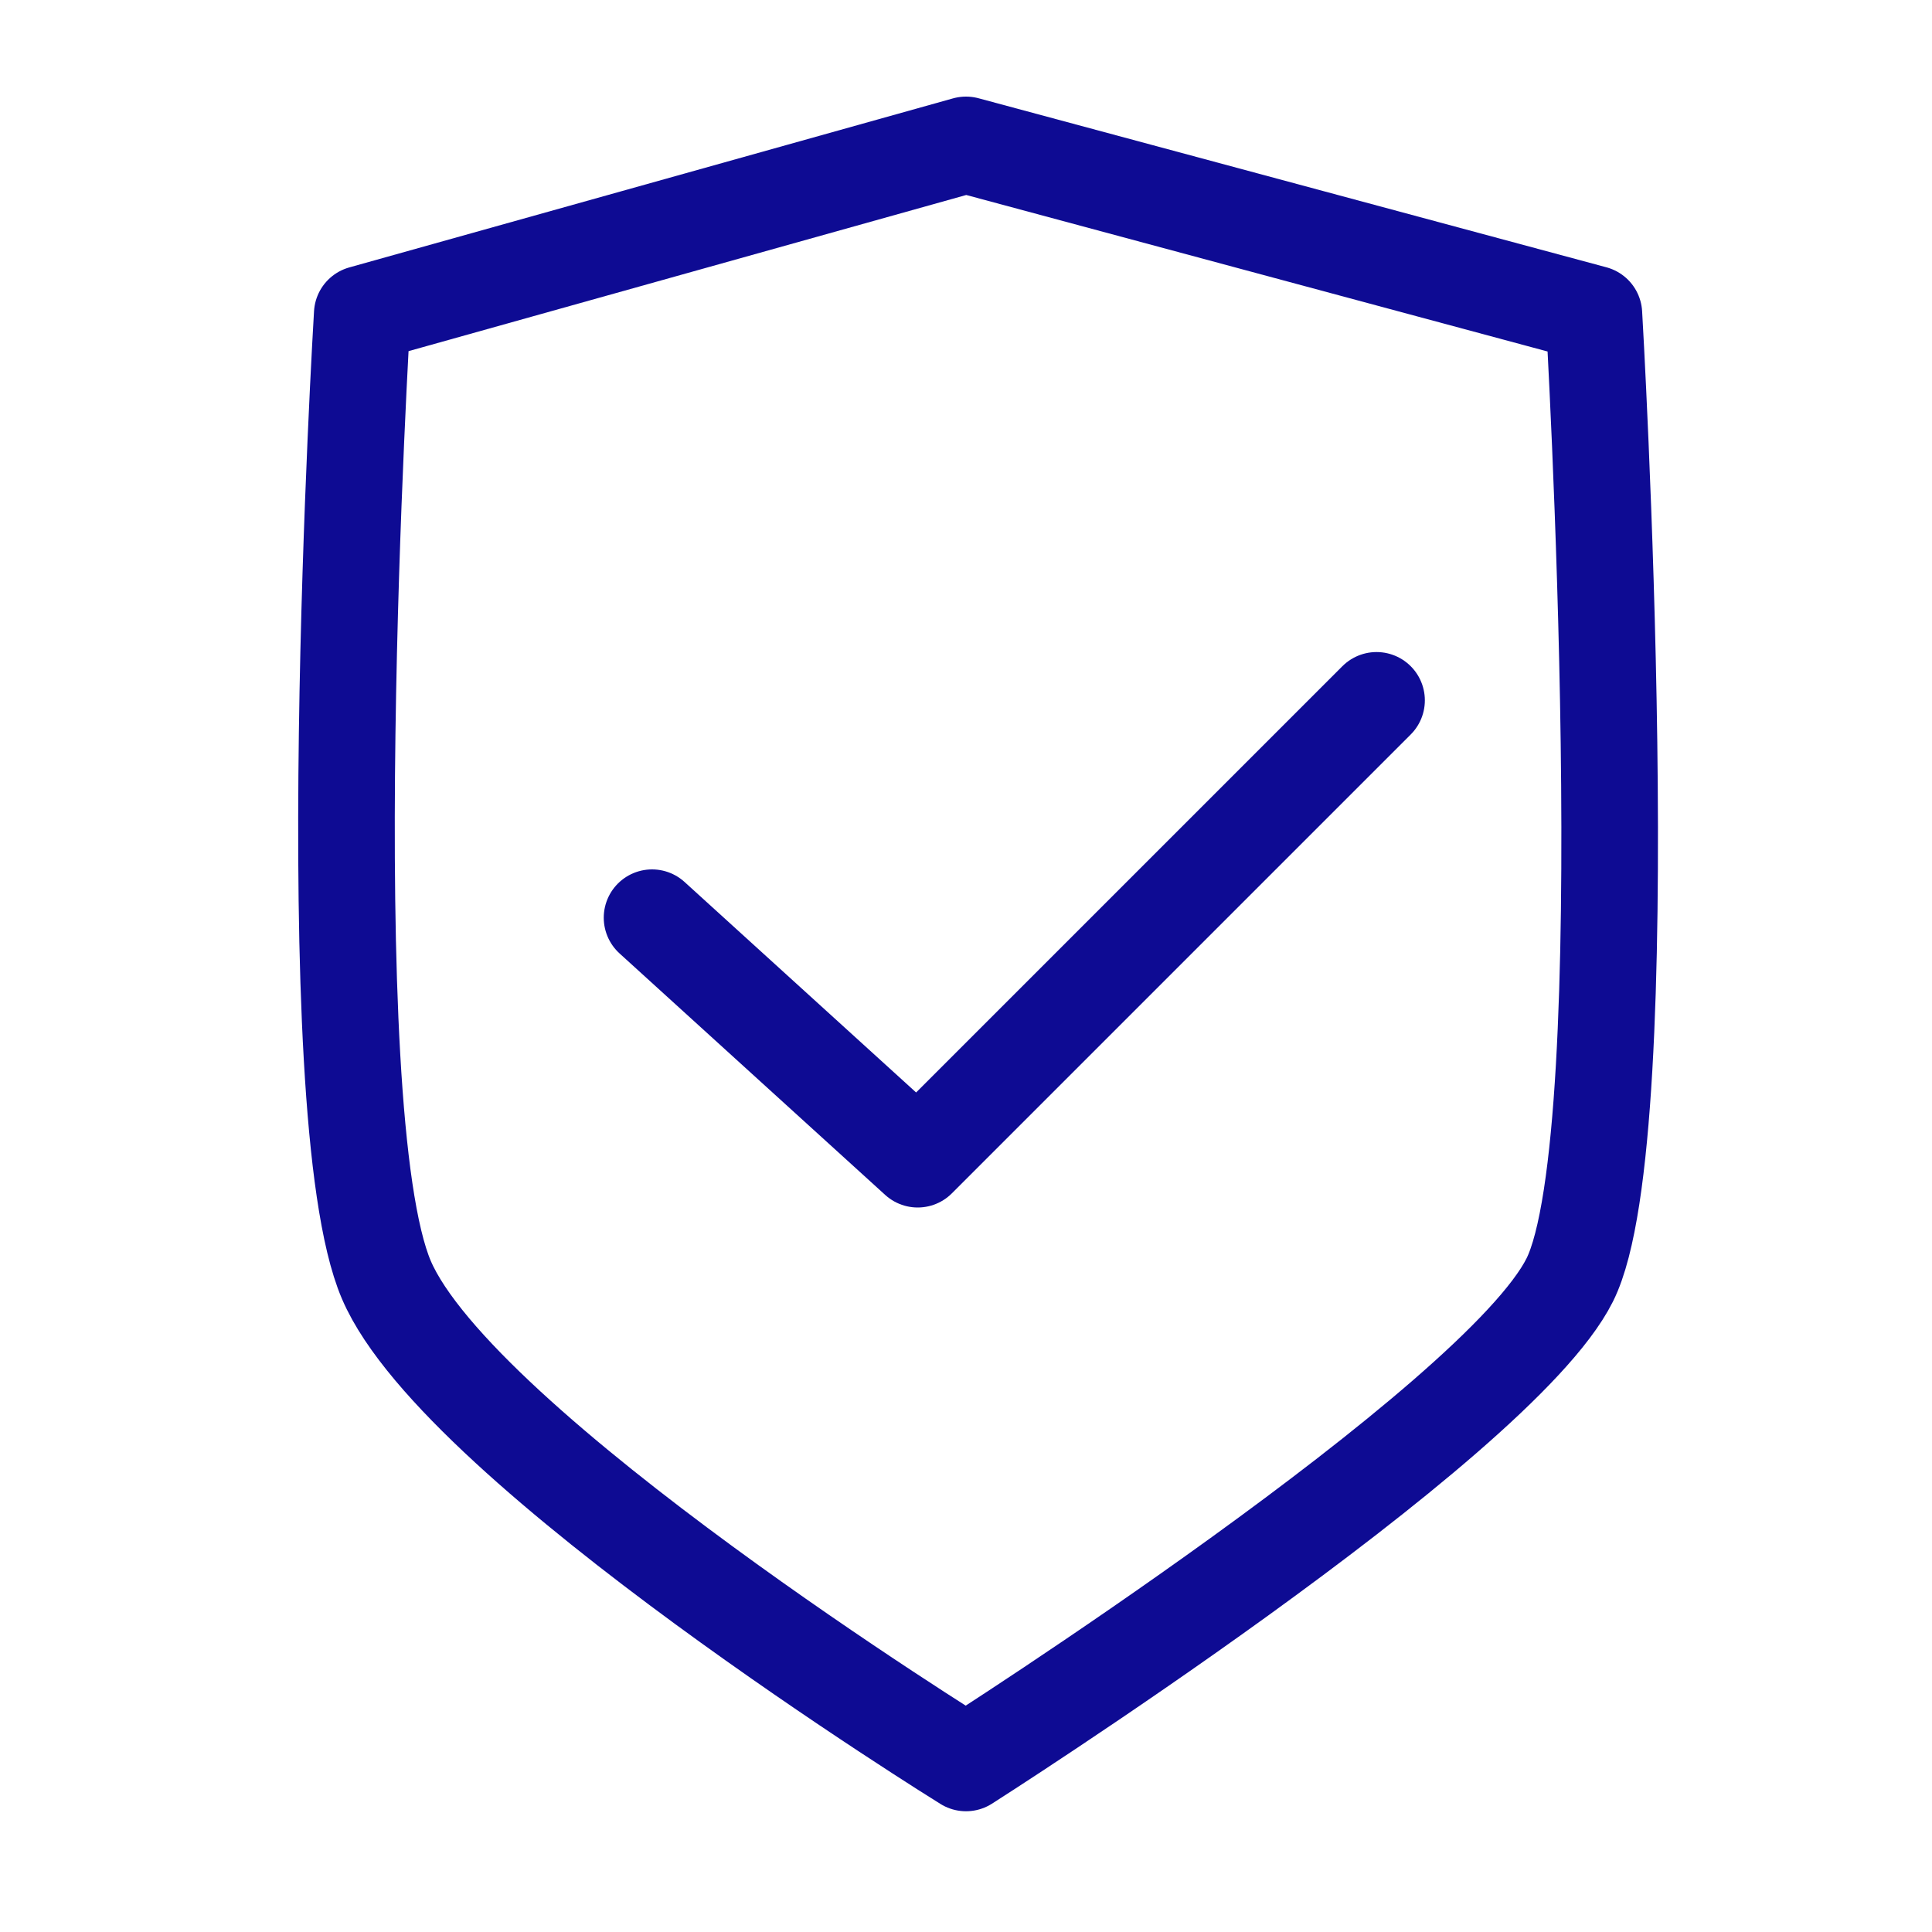 <svg width="40" height="40" viewBox="0 0 40 40" fill="none" xmlns="http://www.w3.org/2000/svg">
<path d="M33 6.5L20 3L7.5 6.5C7.5 6.5 6.5 23 8 26.5C9.5 30 20 36.5 20 36.5C20 36.5 31 29.5 32.5 26.5C34 23.5 33 6.5 33 6.5Z" stroke="#0E0B93" stroke-width="2" stroke-linecap="round" stroke-linejoin="round"/>
<path d="M13.5 19L19 24L28.5 14.5" stroke="#0E0B93" stroke-width="2" stroke-linecap="round" stroke-linejoin="round"/>
</svg>
